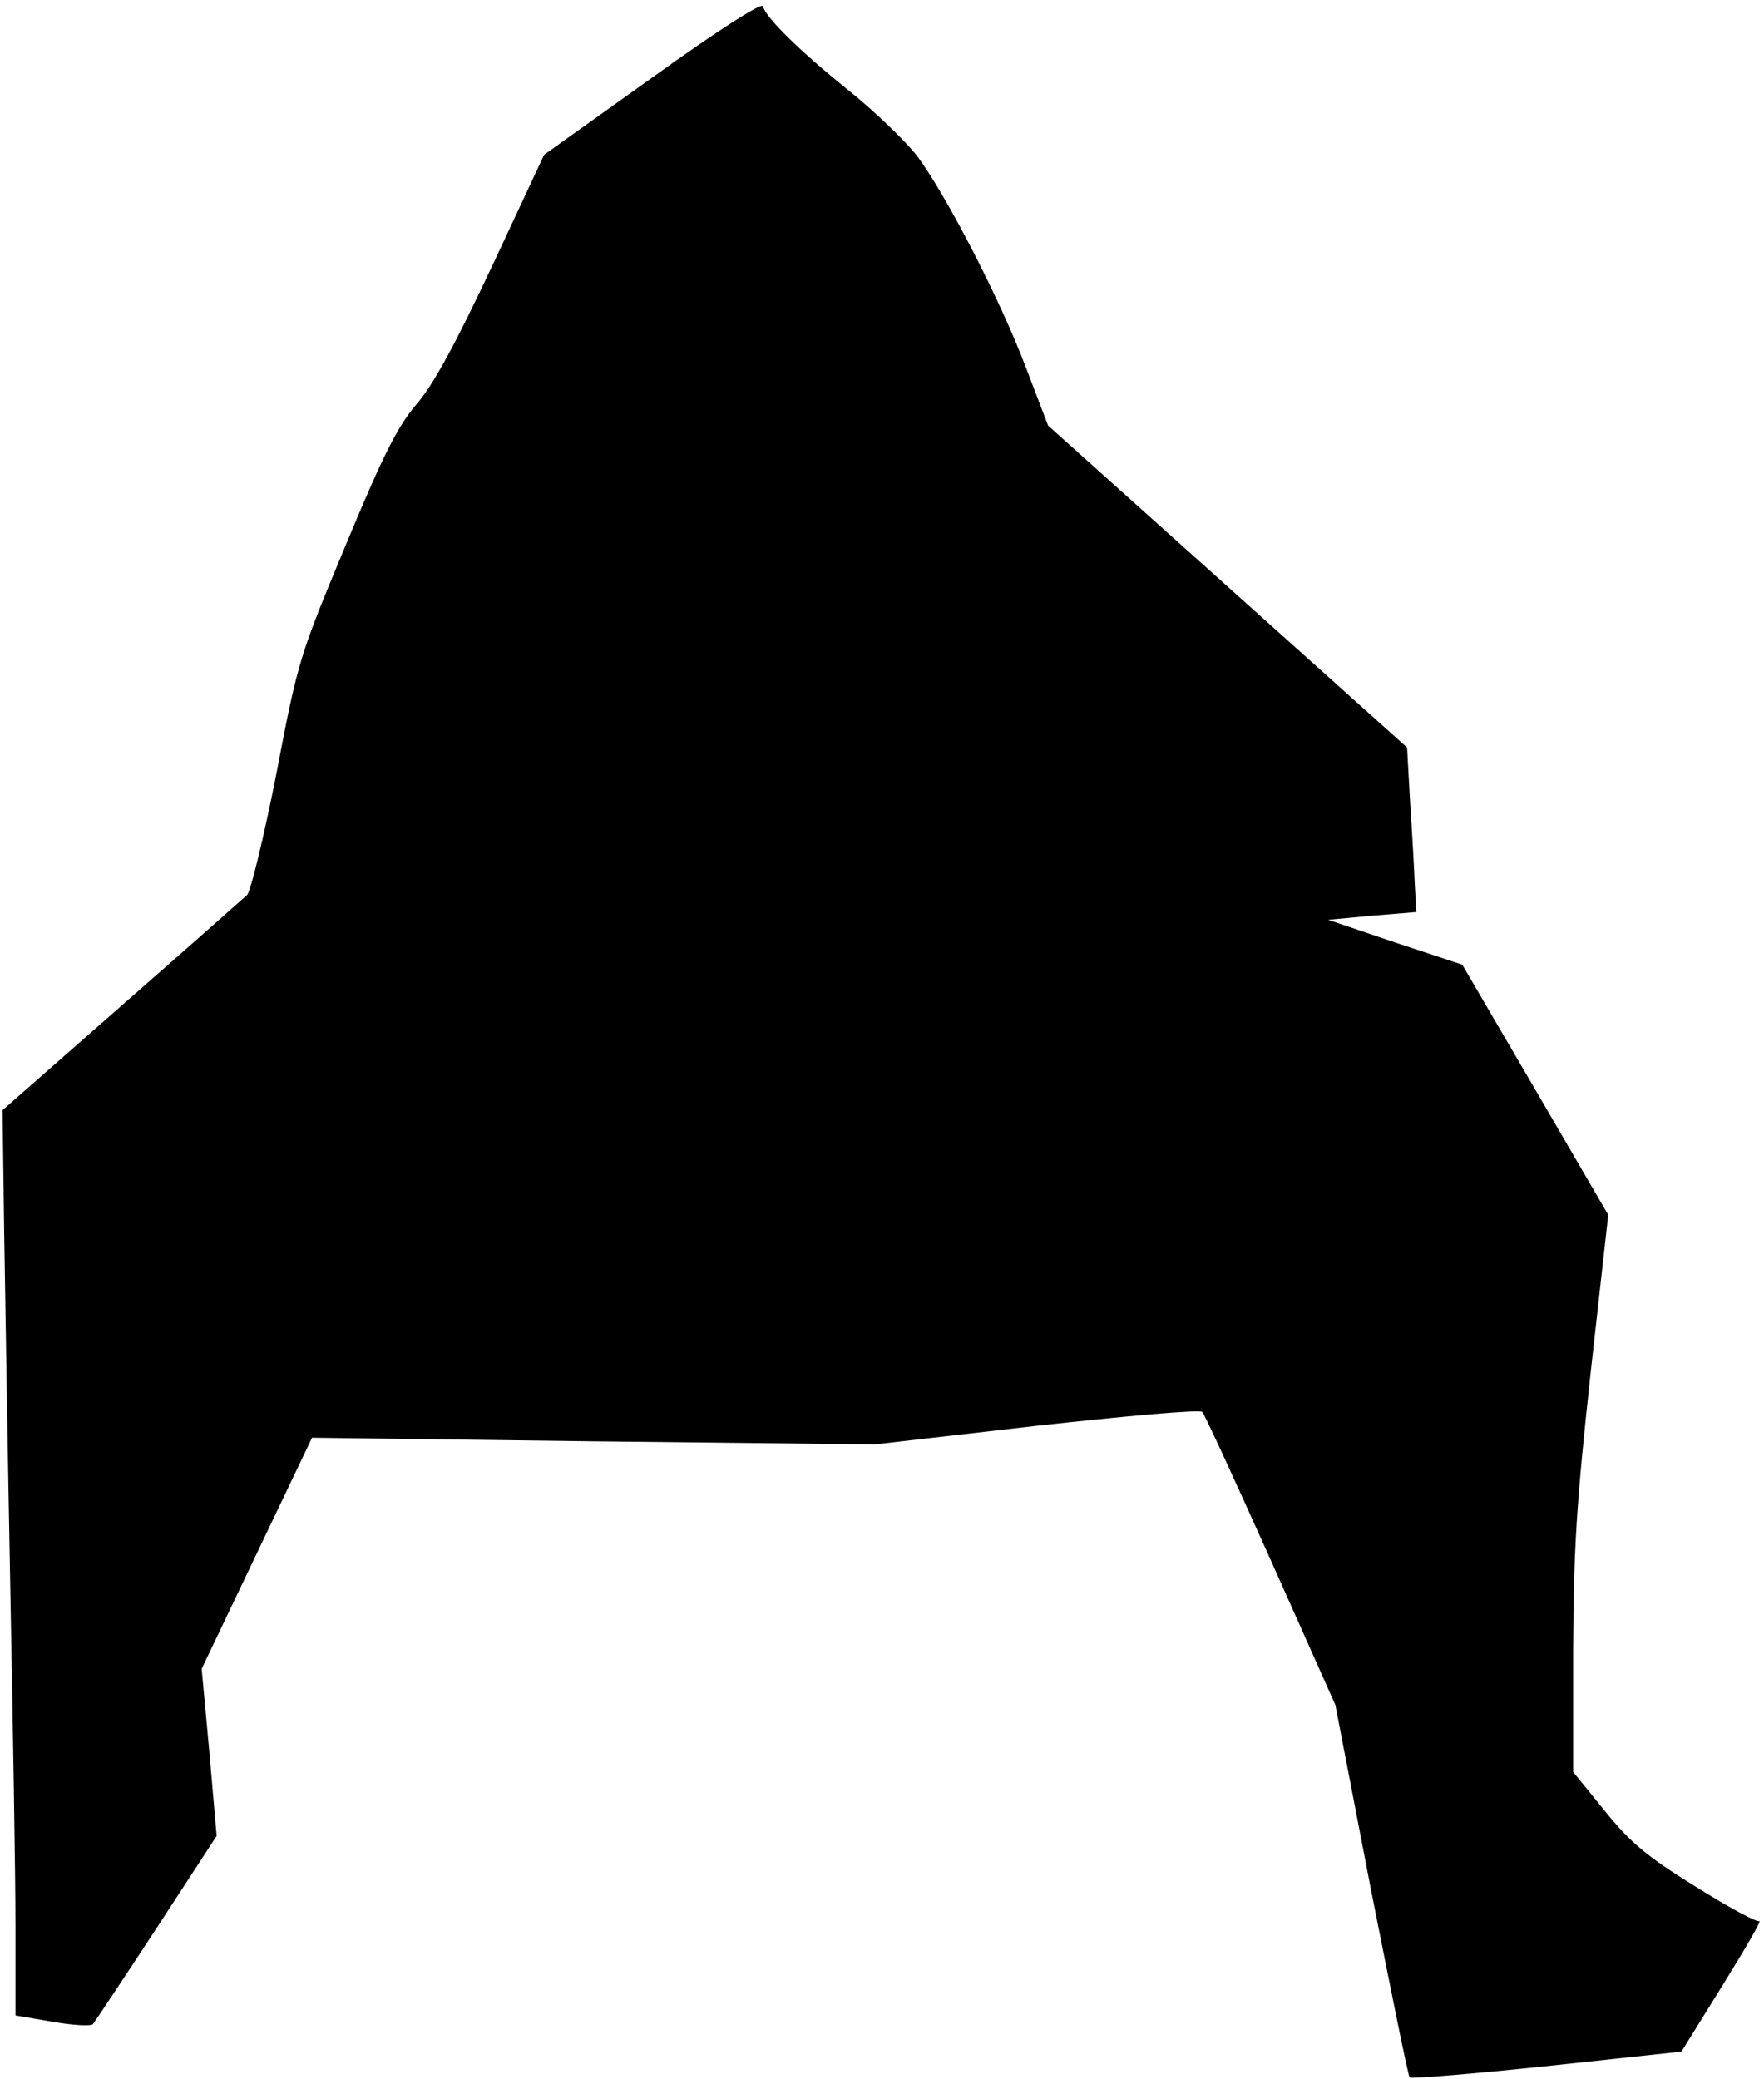 <?xml version="1.0" standalone="no"?>
<!DOCTYPE svg PUBLIC "-//W3C//DTD SVG 20010904//EN"
 "http://www.w3.org/TR/2001/REC-SVG-20010904/DTD/svg10.dtd">
<svg version="1.0" xmlns="http://www.w3.org/2000/svg"
 width="342pt" height="403pt" viewBox="0 0 342 403"
 preserveAspectRatio="xMidYMid meet">
<g transform="translate(0,403) scale(0.1,-0.1)"
fill="#000000" stroke="none">
<path fill="#000000" stroke="none" d="M1265 3880 l-210 -150 -101 -216 c-72
-153 -114 -230 -146 -267 -36 -42 -64 -96 -137 -272 -90 -216 -93 -224 -135
-444 -24 -122 -50 -229 -57 -236 -8 -7 -117 -104 -244 -215 l-230 -202 3 -226
c2 -125 7 -441 12 -702 5 -261 10 -554 10 -651 l0 -176 71 -12 c39 -7 74 -9
79 -5 4 5 60 89 124 187 l116 178 -14 162 -15 162 107 224 107 224 546 -7 545
-6 313 36 c173 19 317 32 322 27 4 -4 64 -134 133 -288 l125 -280 69 -358 c39
-197 72 -361 75 -364 4 -3 123 7 267 22 l260 28 80 129 c44 71 76 126 71 124
-5 -3 -60 27 -124 67 -95 59 -126 85 -176 147 l-61 75 0 235 c1 199 6 282 34
540 l34 305 -141 242 -142 243 -130 43 -130 44 86 8 85 7 -3 52 c-1 28 -5 99
-9 159 l-6 108 -348 312 -348 312 -42 110 c-50 133 -157 340 -213 414 -23 29
-82 86 -132 126 -92 74 -160 140 -166 163 -3 7 -86 -46 -214 -138z"/>
</g>
</svg>
